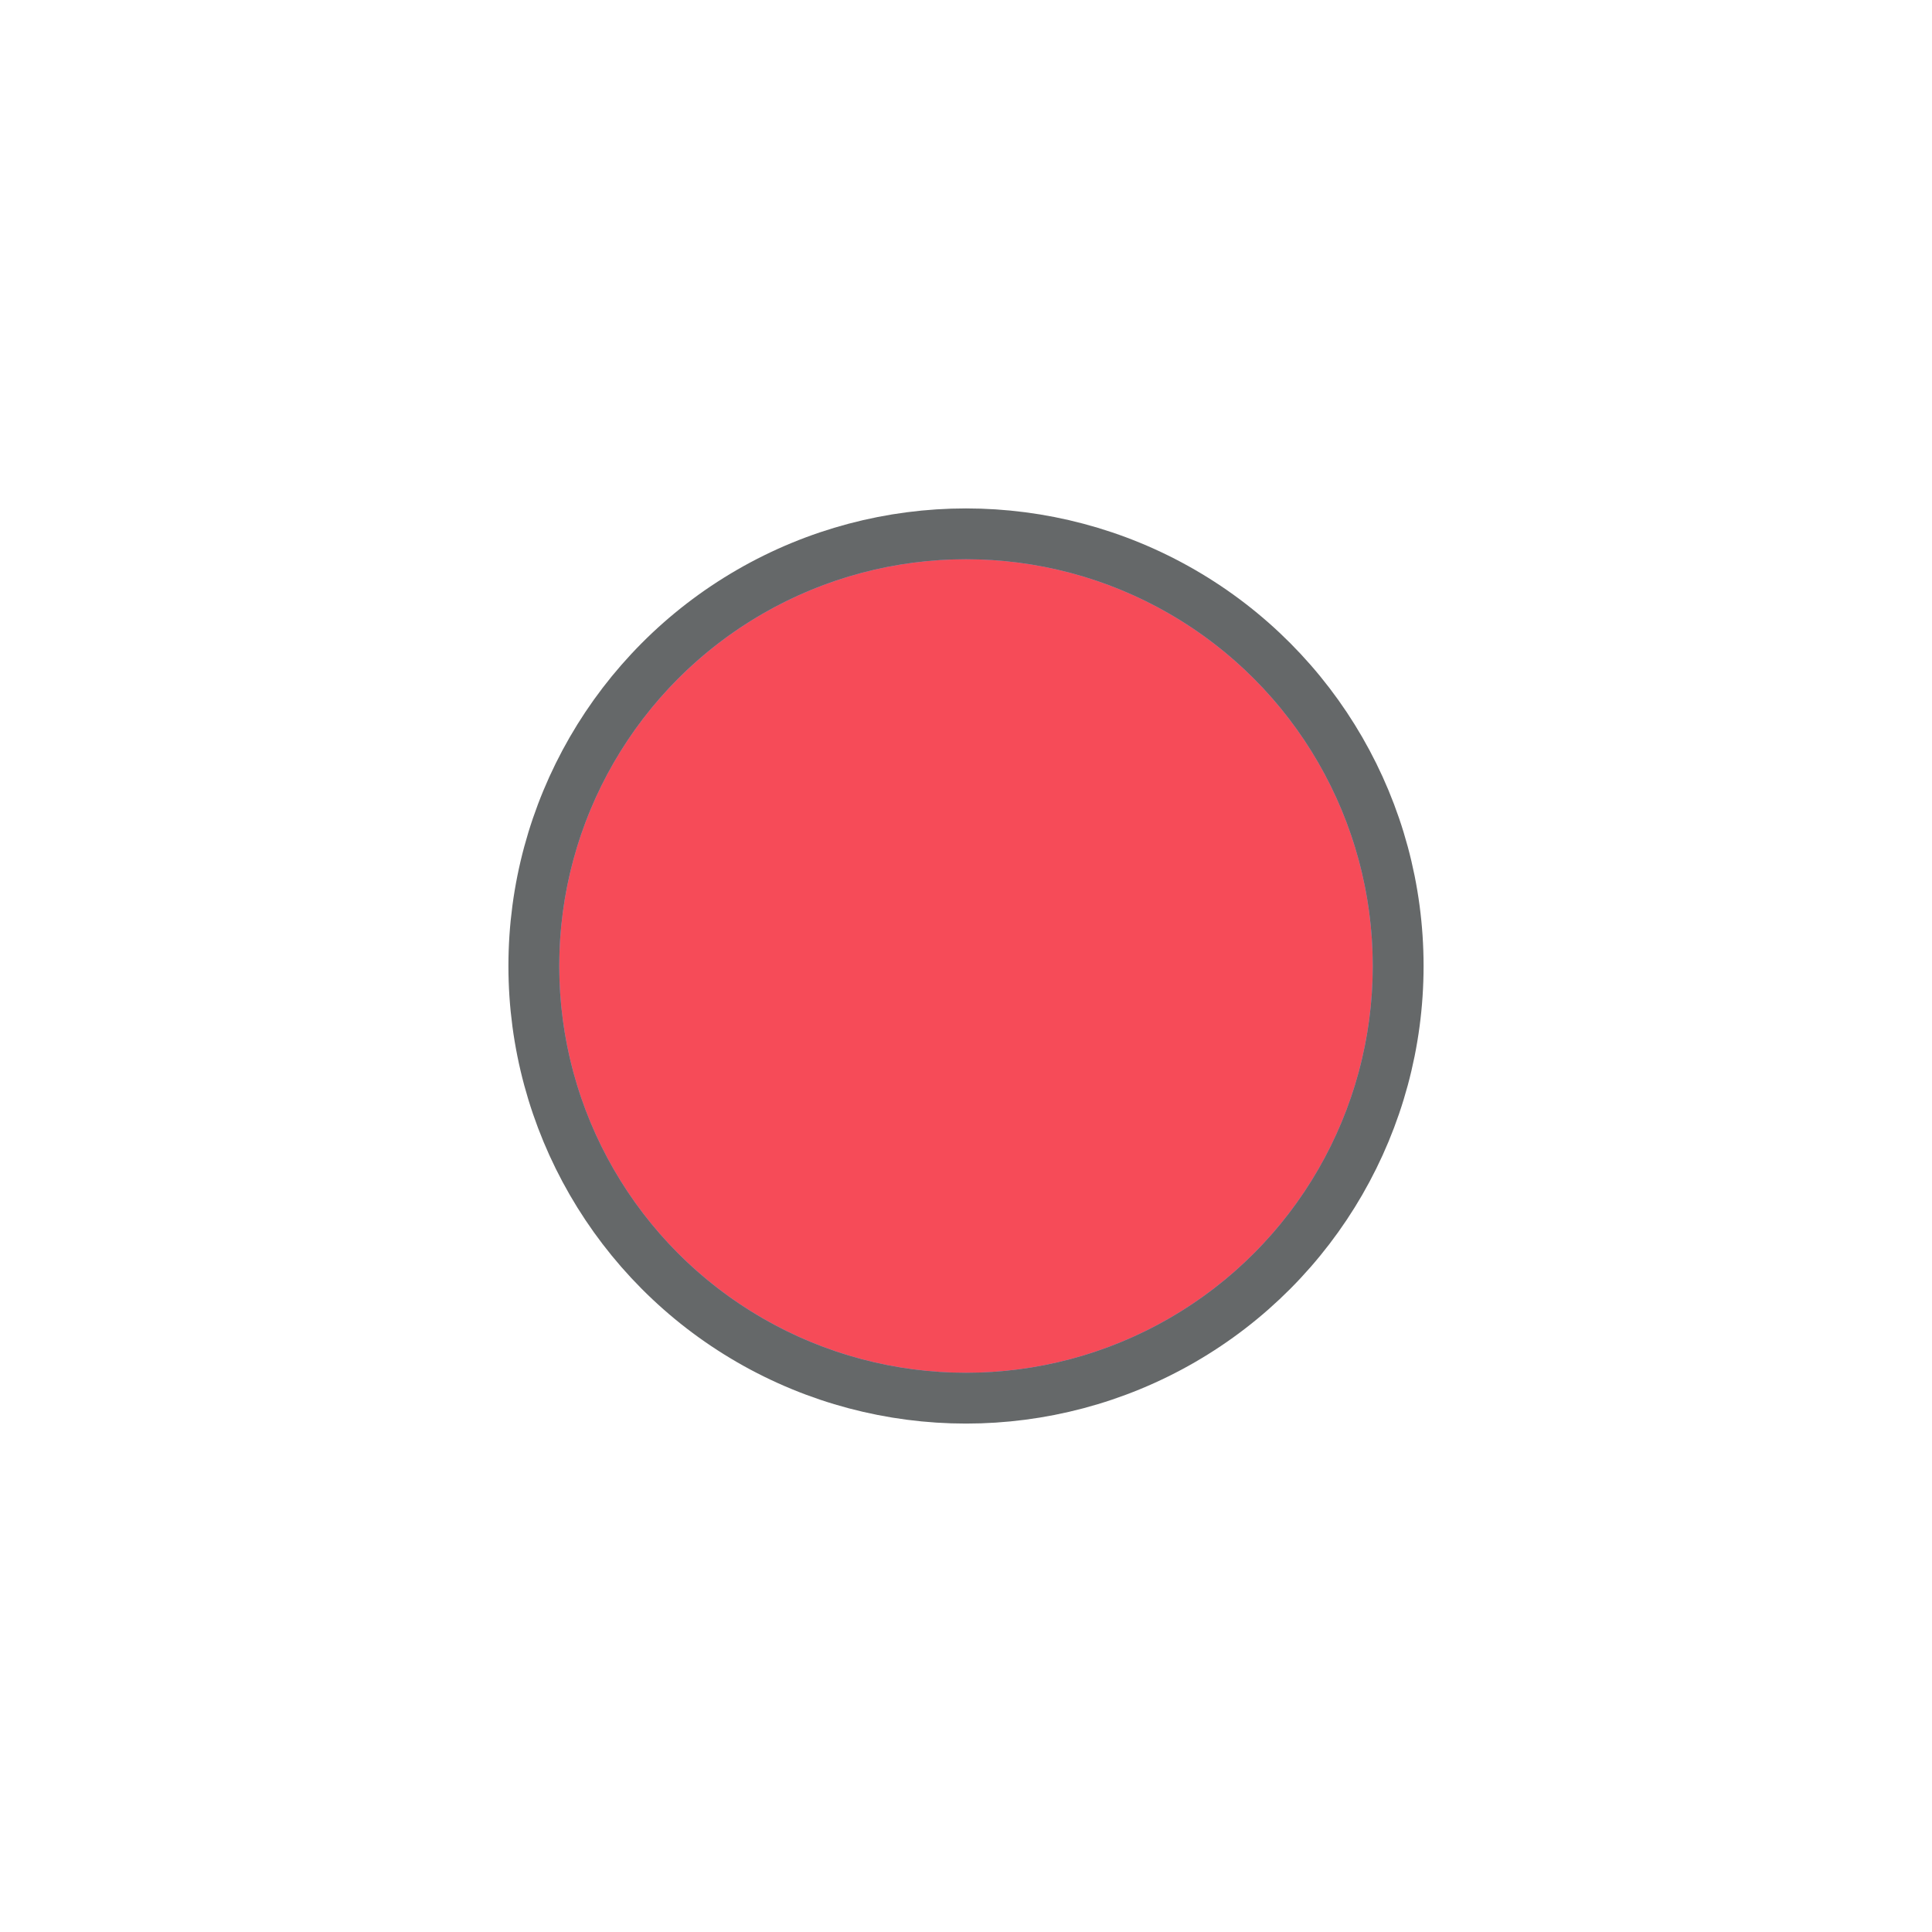 <?xml version="1.0" encoding="UTF-8" standalone="no"?>
<svg
   xmlns:dc="http://purl.org/dc/elements/1.1/"
   xmlns:cc="http://creativecommons.org/ns#"
   xmlns:rdf="http://www.w3.org/1999/02/22-rdf-syntax-ns#"
   xmlns:svg="http://www.w3.org/2000/svg"
   xmlns="http://www.w3.org/2000/svg"
   xmlns:xlink="http://www.w3.org/1999/xlink"
   xmlns:sodipodi="http://sodipodi.sourceforge.net/DTD/sodipodi-0.dtd"
   xmlns:inkscape="http://www.inkscape.org/namespaces/inkscape"
   width="38"
   height="38"
   viewBox="0 0 38 38"
   version="1.1"
   id="svg24"
   sodipodi:docname="point-f64b58.svg"
   inkscape:version="0.92.4 (5da689c313, 2019-01-14)">
  <sodipodi:namedview
     pagecolor="#ffffff"
     bordercolor="#666666"
     borderopacity="1"
     objecttolerance="10"
     gridtolerance="10"
     guidetolerance="10"
     inkscape:pageopacity="0"
     inkscape:pageshadow="2"
     inkscape:window-width="1920"
     inkscape:window-height="1017"
     id="namedview26"
     showgrid="false"
     inkscape:zoom="6.2105263"
     inkscape:cx="19"
     inkscape:cy="19"
     inkscape:window-x="1957"
     inkscape:window-y="666"
     inkscape:window-maximized="1"
     inkscape:current-layer="g22" />
  <defs
     id="defs14">
    <circle
       id="b"
       cx="8"
       cy="8"
       r="8" />
    <filter
       id="a"
       width="243.8%"
       height="243.8%"
       x="-71.9%"
       y="-71.9%"
       filterUnits="objectBoundingBox">
      <feMorphology
         in="SourceAlpha"
         operator="dilate"
         radius="1"
         result="shadowSpreadOuter1"
         id="feMorphology3" />
      <feOffset
         in="shadowSpreadOuter1"
         result="shadowOffsetOuter1"
         id="feOffset5" />
      <feGaussianBlur
         in="shadowOffsetOuter1"
         result="shadowBlurOuter1"
         stdDeviation="3.5"
         id="feGaussianBlur7" />
      <feComposite
         in="shadowBlurOuter1"
         in2="SourceAlpha"
         operator="out"
         result="shadowBlurOuter1"
         id="feComposite9" />
      <feColorMatrix
         in="shadowBlurOuter1"
         values="0 0 0 0 0 0 0 0 0 0 0 0 0 0 0 0 0 0 0.3 0"
         id="feColorMatrix11" />
    </filter>
  </defs>
  <g
     transform="translate(11,11)"
     id="g22"
     style="fill:none;fill-rule:evenodd">
    <use
       xlink:href="#b"
       id="use16"
       style="fill:#000000;filter:url(#a)"
       x="0"
       y="0"
       width="100%"
       height="100%" />
    <circle
       cx="8"
       cy="8"
       r="8.5"
       id="circle18"
       style="fill:#3bb5f2;stroke:#656869" />
    <circle
       cx="8"
       cy="8"
       r="8"
       id="circle20"
       style="fill:#f64b58;fill-opacity:1" />
  </g>
</svg>
